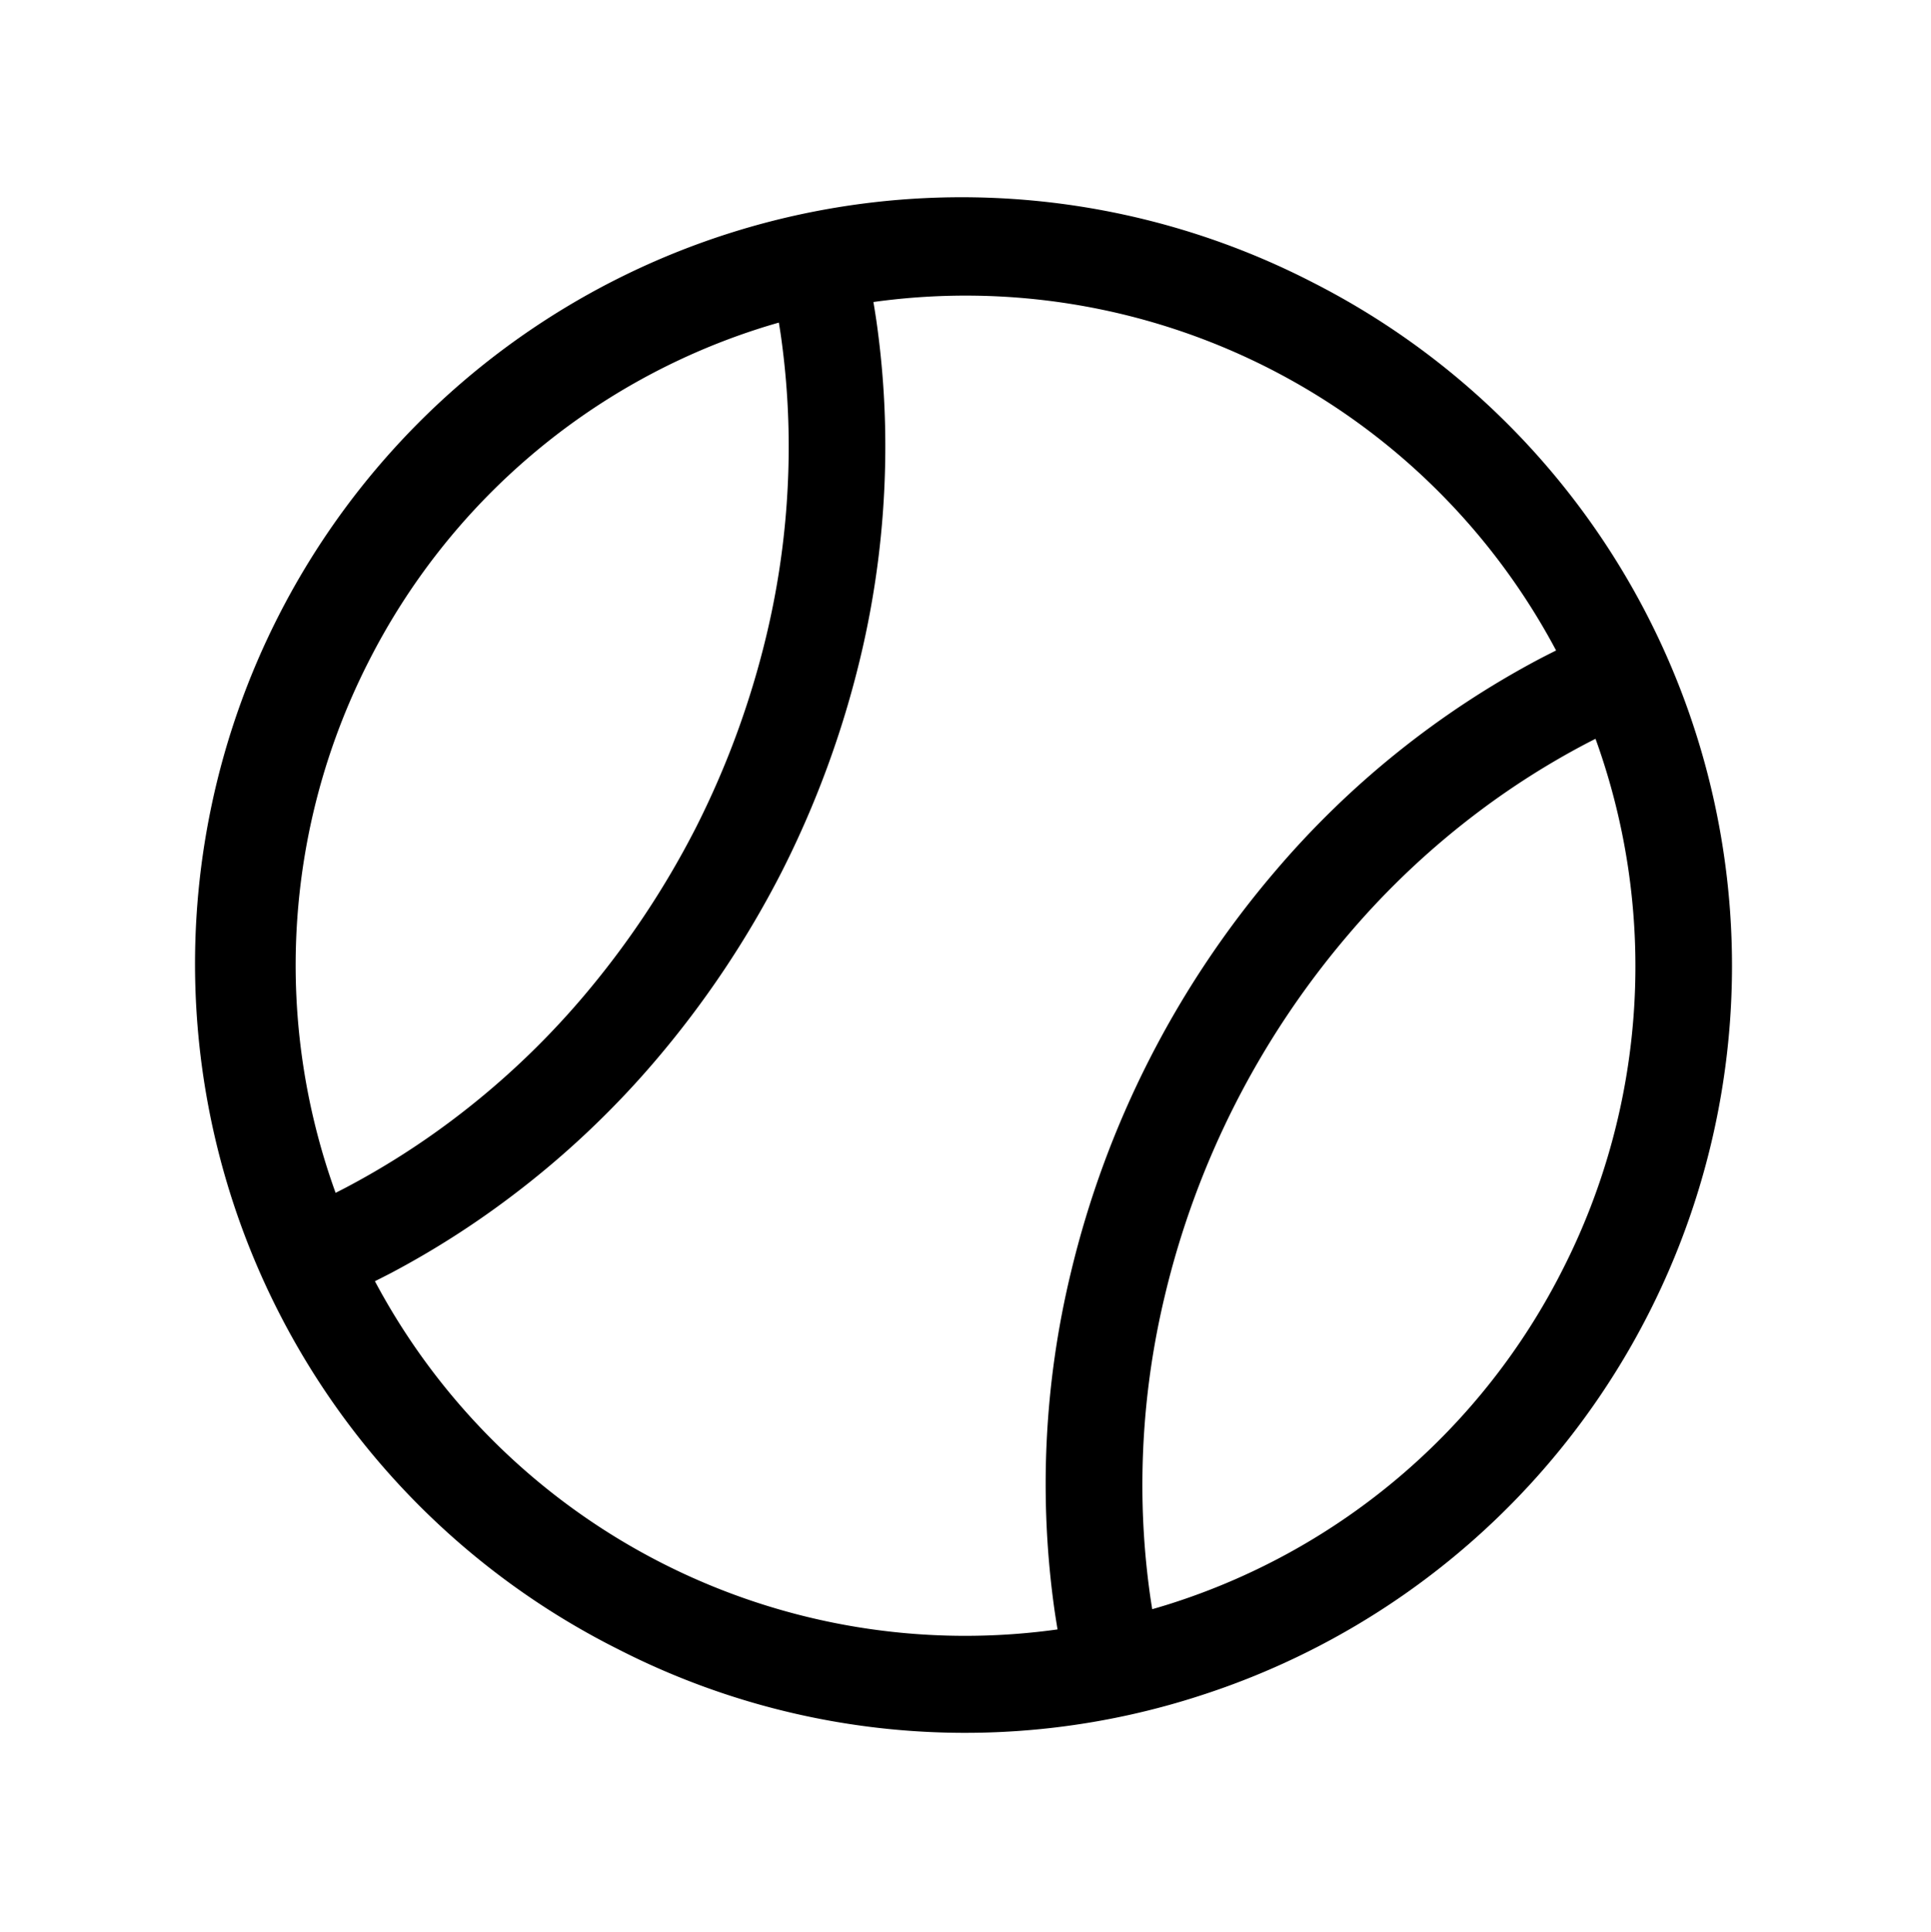 <svg xmlns="http://www.w3.org/2000/svg" width="47.922" height="47.934" viewBox="0 0 47.922 47.934"><defs><style>.a{stroke:#000;stroke-width:0.3px;}</style></defs><g transform="translate(0.189 11.847) rotate(-18)"><g transform="translate(0 0)"><path class="a" d="M18.864,37.745A18.872,18.872,0,0,0,32.208,5.528a18.873,18.873,0,1,0-26.69,26.69A18.75,18.75,0,0,0,18.864,37.745Zm11.862-7.01a16.668,16.668,0,0,1-11.862,4.913c-.235,0-.468-.008-.7-.017.02-.136.044-.289.072-.459a19.772,19.772,0,0,1,.783-3.049,20.274,20.274,0,0,1,1.9-4.029,21.6,21.6,0,0,1,7.178-7.174,20.26,20.26,0,0,1,4.022-1.895,19.737,19.737,0,0,1,3.04-.78c.171-.029.323-.052.459-.073A16.738,16.738,0,0,1,30.726,30.735Zm4.669-14.65c-.172.025-.37.055-.6.093A22.192,22.192,0,0,0,27,19.128,23.715,23.715,0,0,0,19.125,27a22.2,22.2,0,0,0-2.958,7.813c-.038.226-.068.425-.093.6A16.743,16.743,0,0,1,2.332,21.66c.172-.025.37-.055.6-.093A21.811,21.811,0,0,0,6.292,20.7a22.328,22.328,0,0,0,4.432-2.087,24.074,24.074,0,0,0,4.417-3.476,24.039,24.039,0,0,0,3.462-4.4A22.363,22.363,0,0,0,20.695,6.3a21.823,21.823,0,0,0,.866-3.374c.038-.226.068-.425.093-.6A16.743,16.743,0,0,1,35.395,16.085ZM7,7.01A16.668,16.668,0,0,1,18.864,2.1c.235,0,.468.008.7.017-.02.136-.044.289-.072.459a19.773,19.773,0,0,1-.783,3.049,20.278,20.278,0,0,1-1.9,4.029,21.883,21.883,0,0,1-3.154,4.006,21.933,21.933,0,0,1-4.025,3.168A20.233,20.233,0,0,1,5.611,18.72a19.682,19.682,0,0,1-3.04.78c-.17.029-.323.052-.459.072A16.738,16.738,0,0,1,7,7.01Z" transform="translate(0 0)"/></g></g></svg>